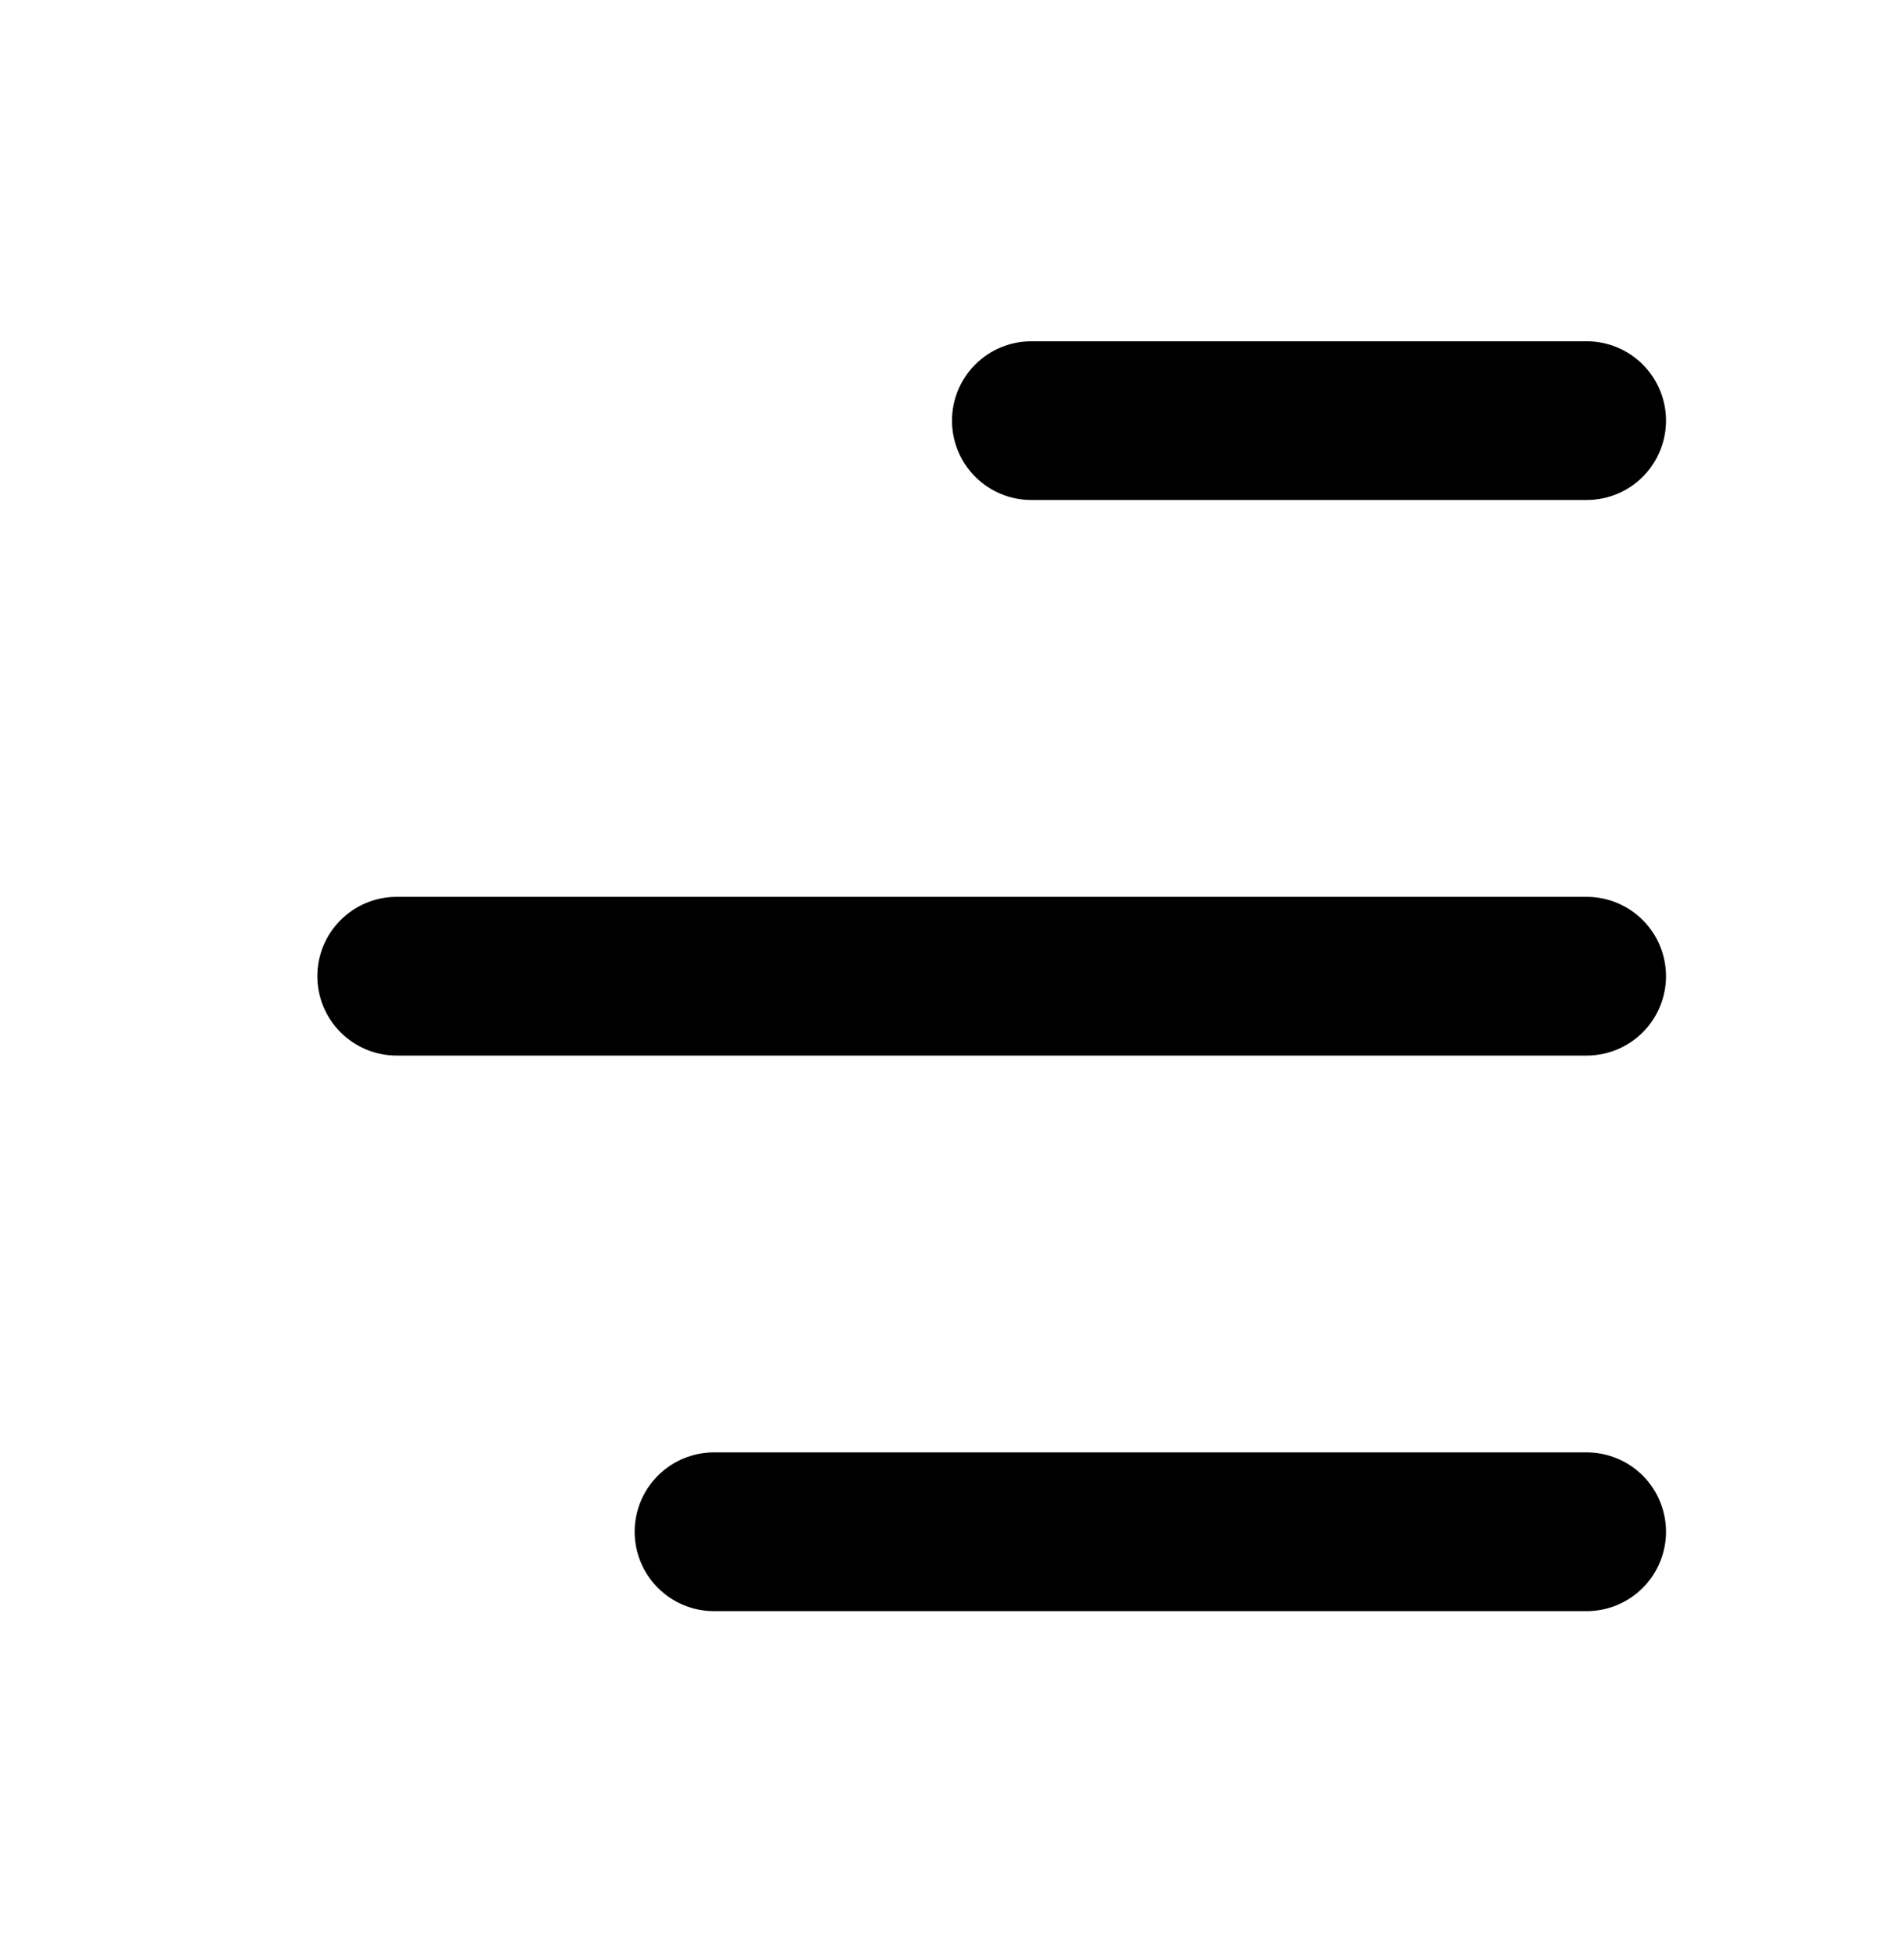 <svg width="40" height="41" viewBox="0 0 40 41" fill="none" xmlns="http://www.w3.org/2000/svg">
<g id="eva:bar-chart-fill">
<path id="Vector" d="M6.667 20.5C6.667 20.942 6.842 21.366 7.155 21.679C7.467 21.991 7.891 22.167 8.333 22.167H33.333C33.775 22.167 34.199 21.991 34.512 21.679C34.824 21.366 35 20.942 35 20.5C35 20.058 34.824 19.634 34.512 19.322C34.199 19.009 33.775 18.834 33.333 18.834H8.333C7.891 18.834 7.467 19.009 7.155 19.322C6.842 19.634 6.667 20.058 6.667 20.5ZM20 8.834C20 9.276 20.175 9.699 20.488 10.012C20.801 10.325 21.224 10.5 21.666 10.5H33.333C33.775 10.5 34.199 10.325 34.512 10.012C34.824 9.699 35 9.276 35 8.834C35 8.391 34.824 7.968 34.512 7.655C34.199 7.342 33.775 7.167 33.333 7.167H21.666C21.224 7.167 20.801 7.342 20.488 7.655C20.175 7.968 20 8.391 20 8.834ZM13.333 32.167C13.333 32.609 13.509 33.033 13.821 33.345C14.134 33.658 14.558 33.834 15 33.834H33.333C33.775 33.834 34.199 33.658 34.512 33.345C34.824 33.033 35 32.609 35 32.167C35 31.725 34.824 31.301 34.512 30.988C34.199 30.676 33.775 30.5 33.333 30.5H15C14.558 30.5 14.134 30.676 13.821 30.988C13.509 31.301 13.333 31.725 13.333 32.167Z" fill="black"/>
</g>
</svg>
